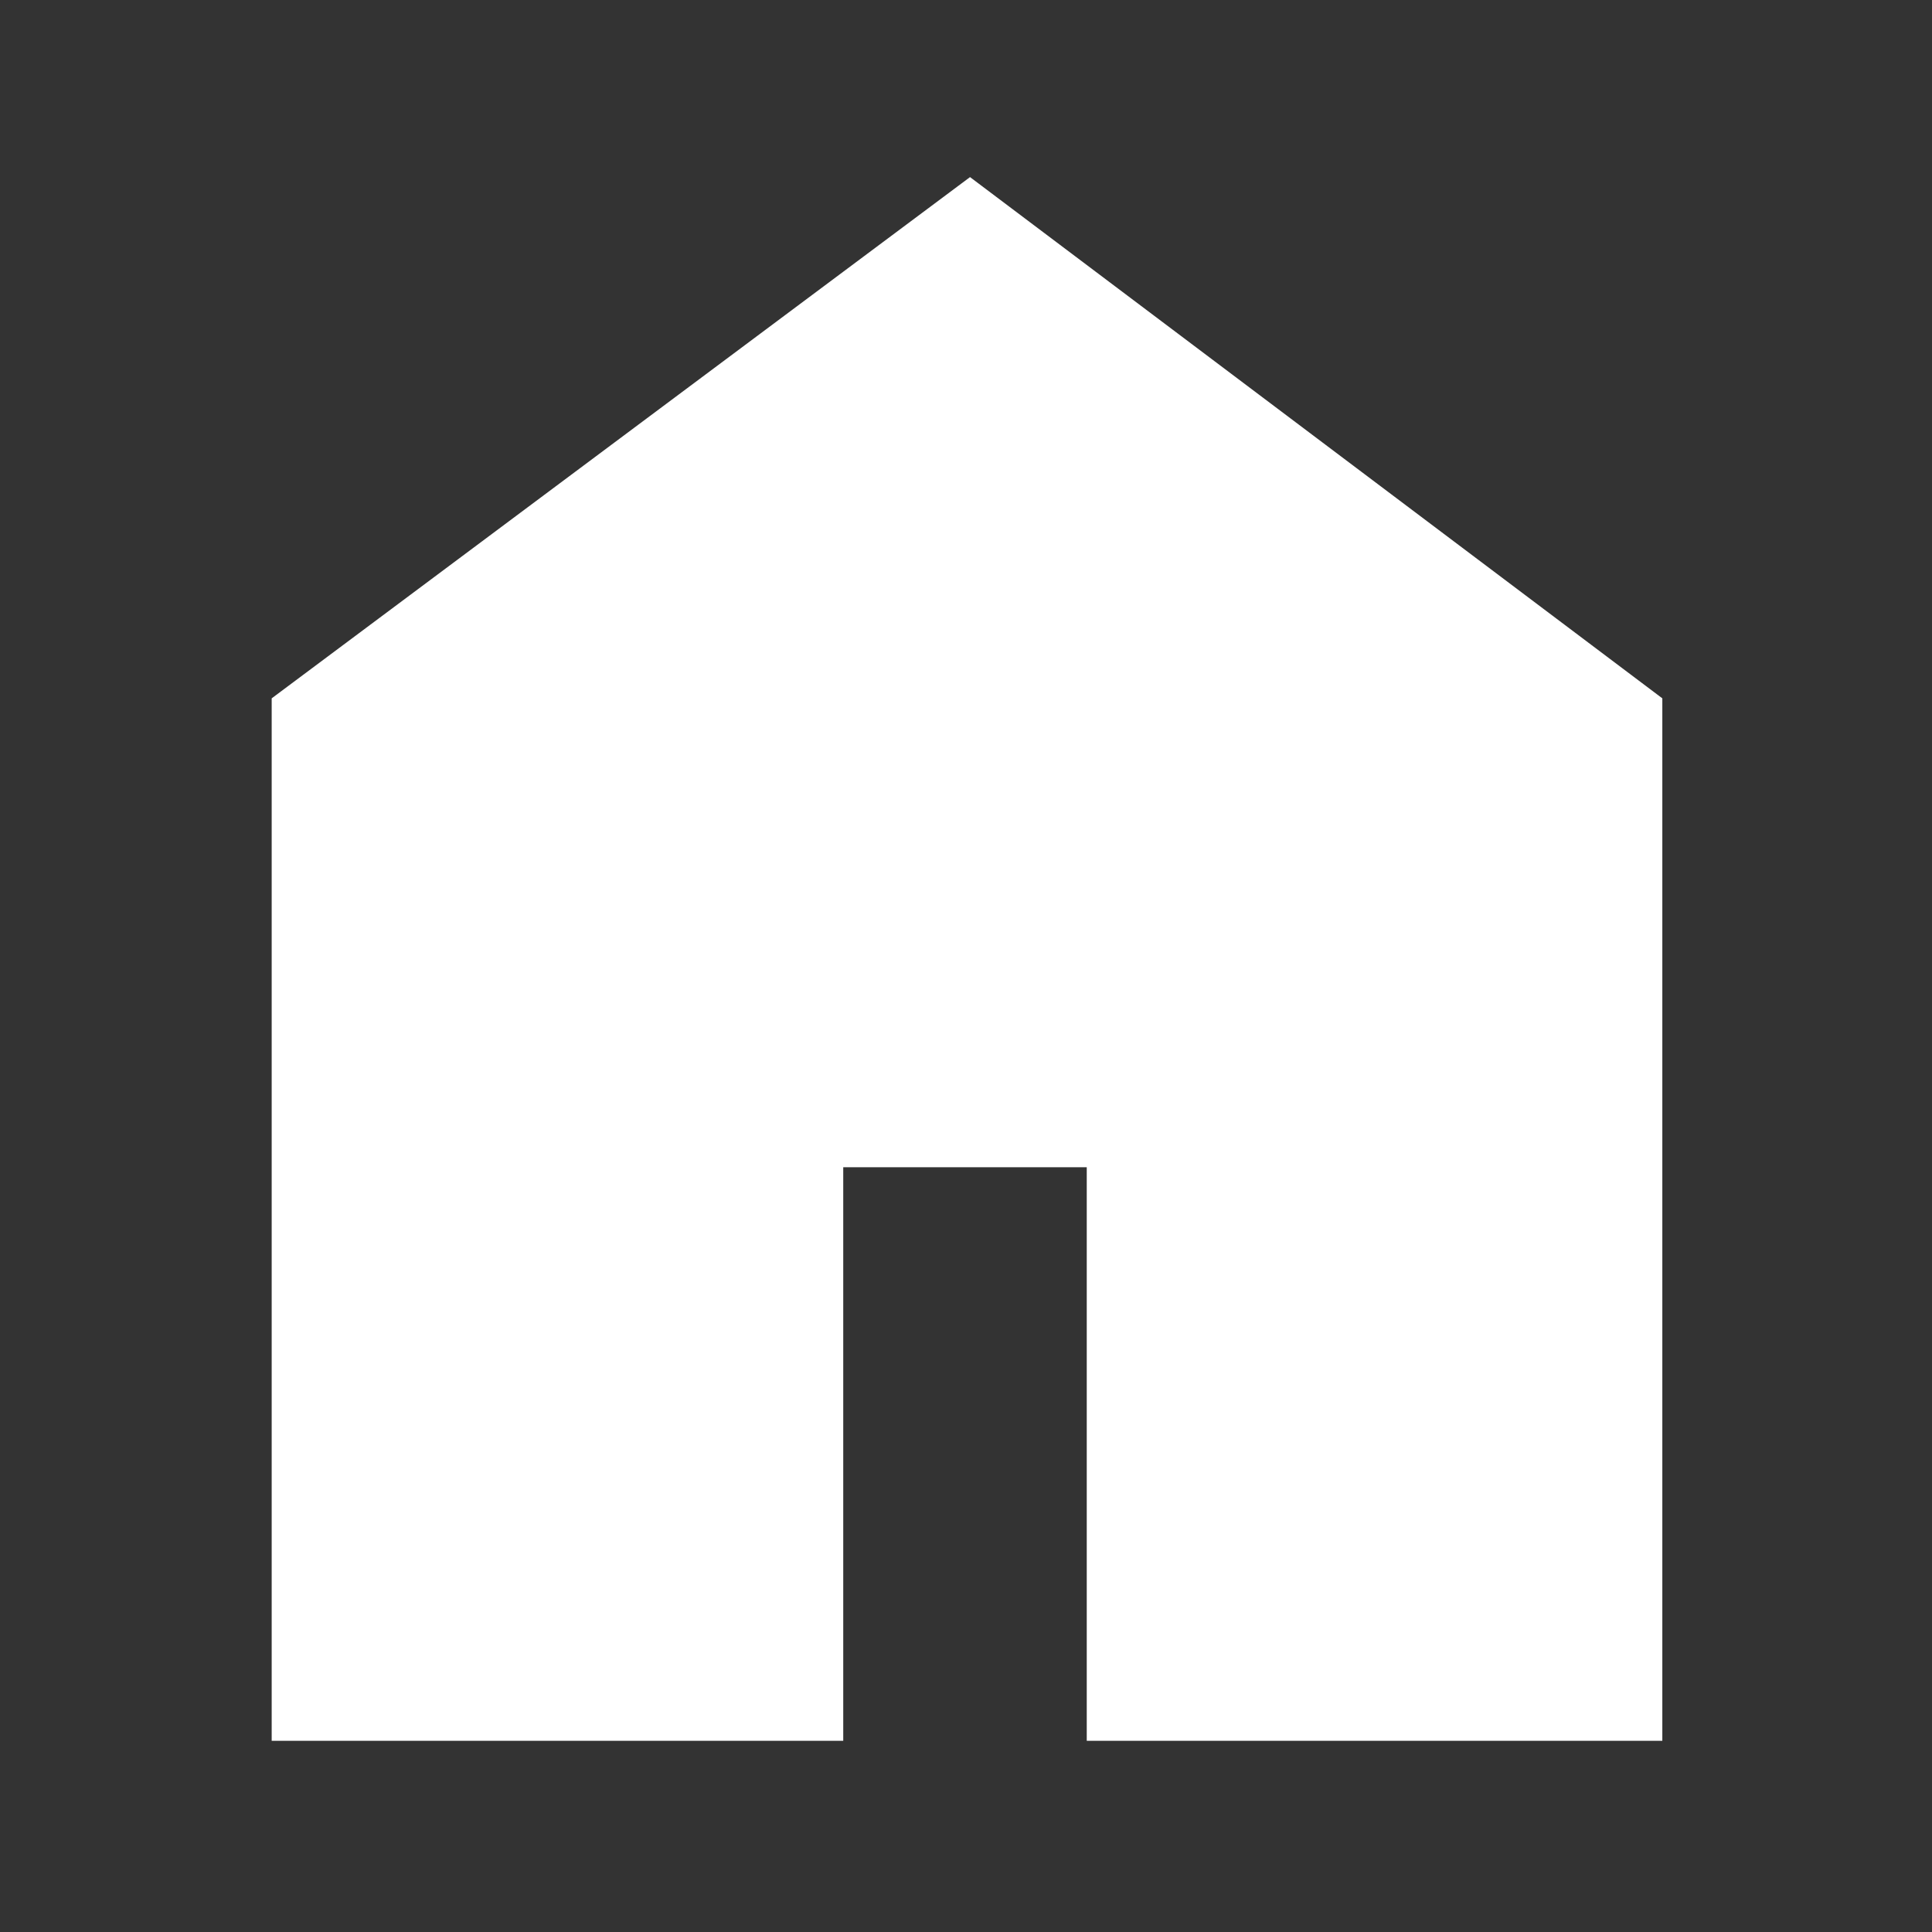 <svg xmlns="http://www.w3.org/2000/svg" height="48" width="48"><rect width="100%" height="100%" fill="#333333" stroke="none"/><path d="M6.75 43.25v-25.9L24.1 4.4l17.2 12.95v25.9H27V29h-6.05v14.25Z" fill="#fff"/></svg>
